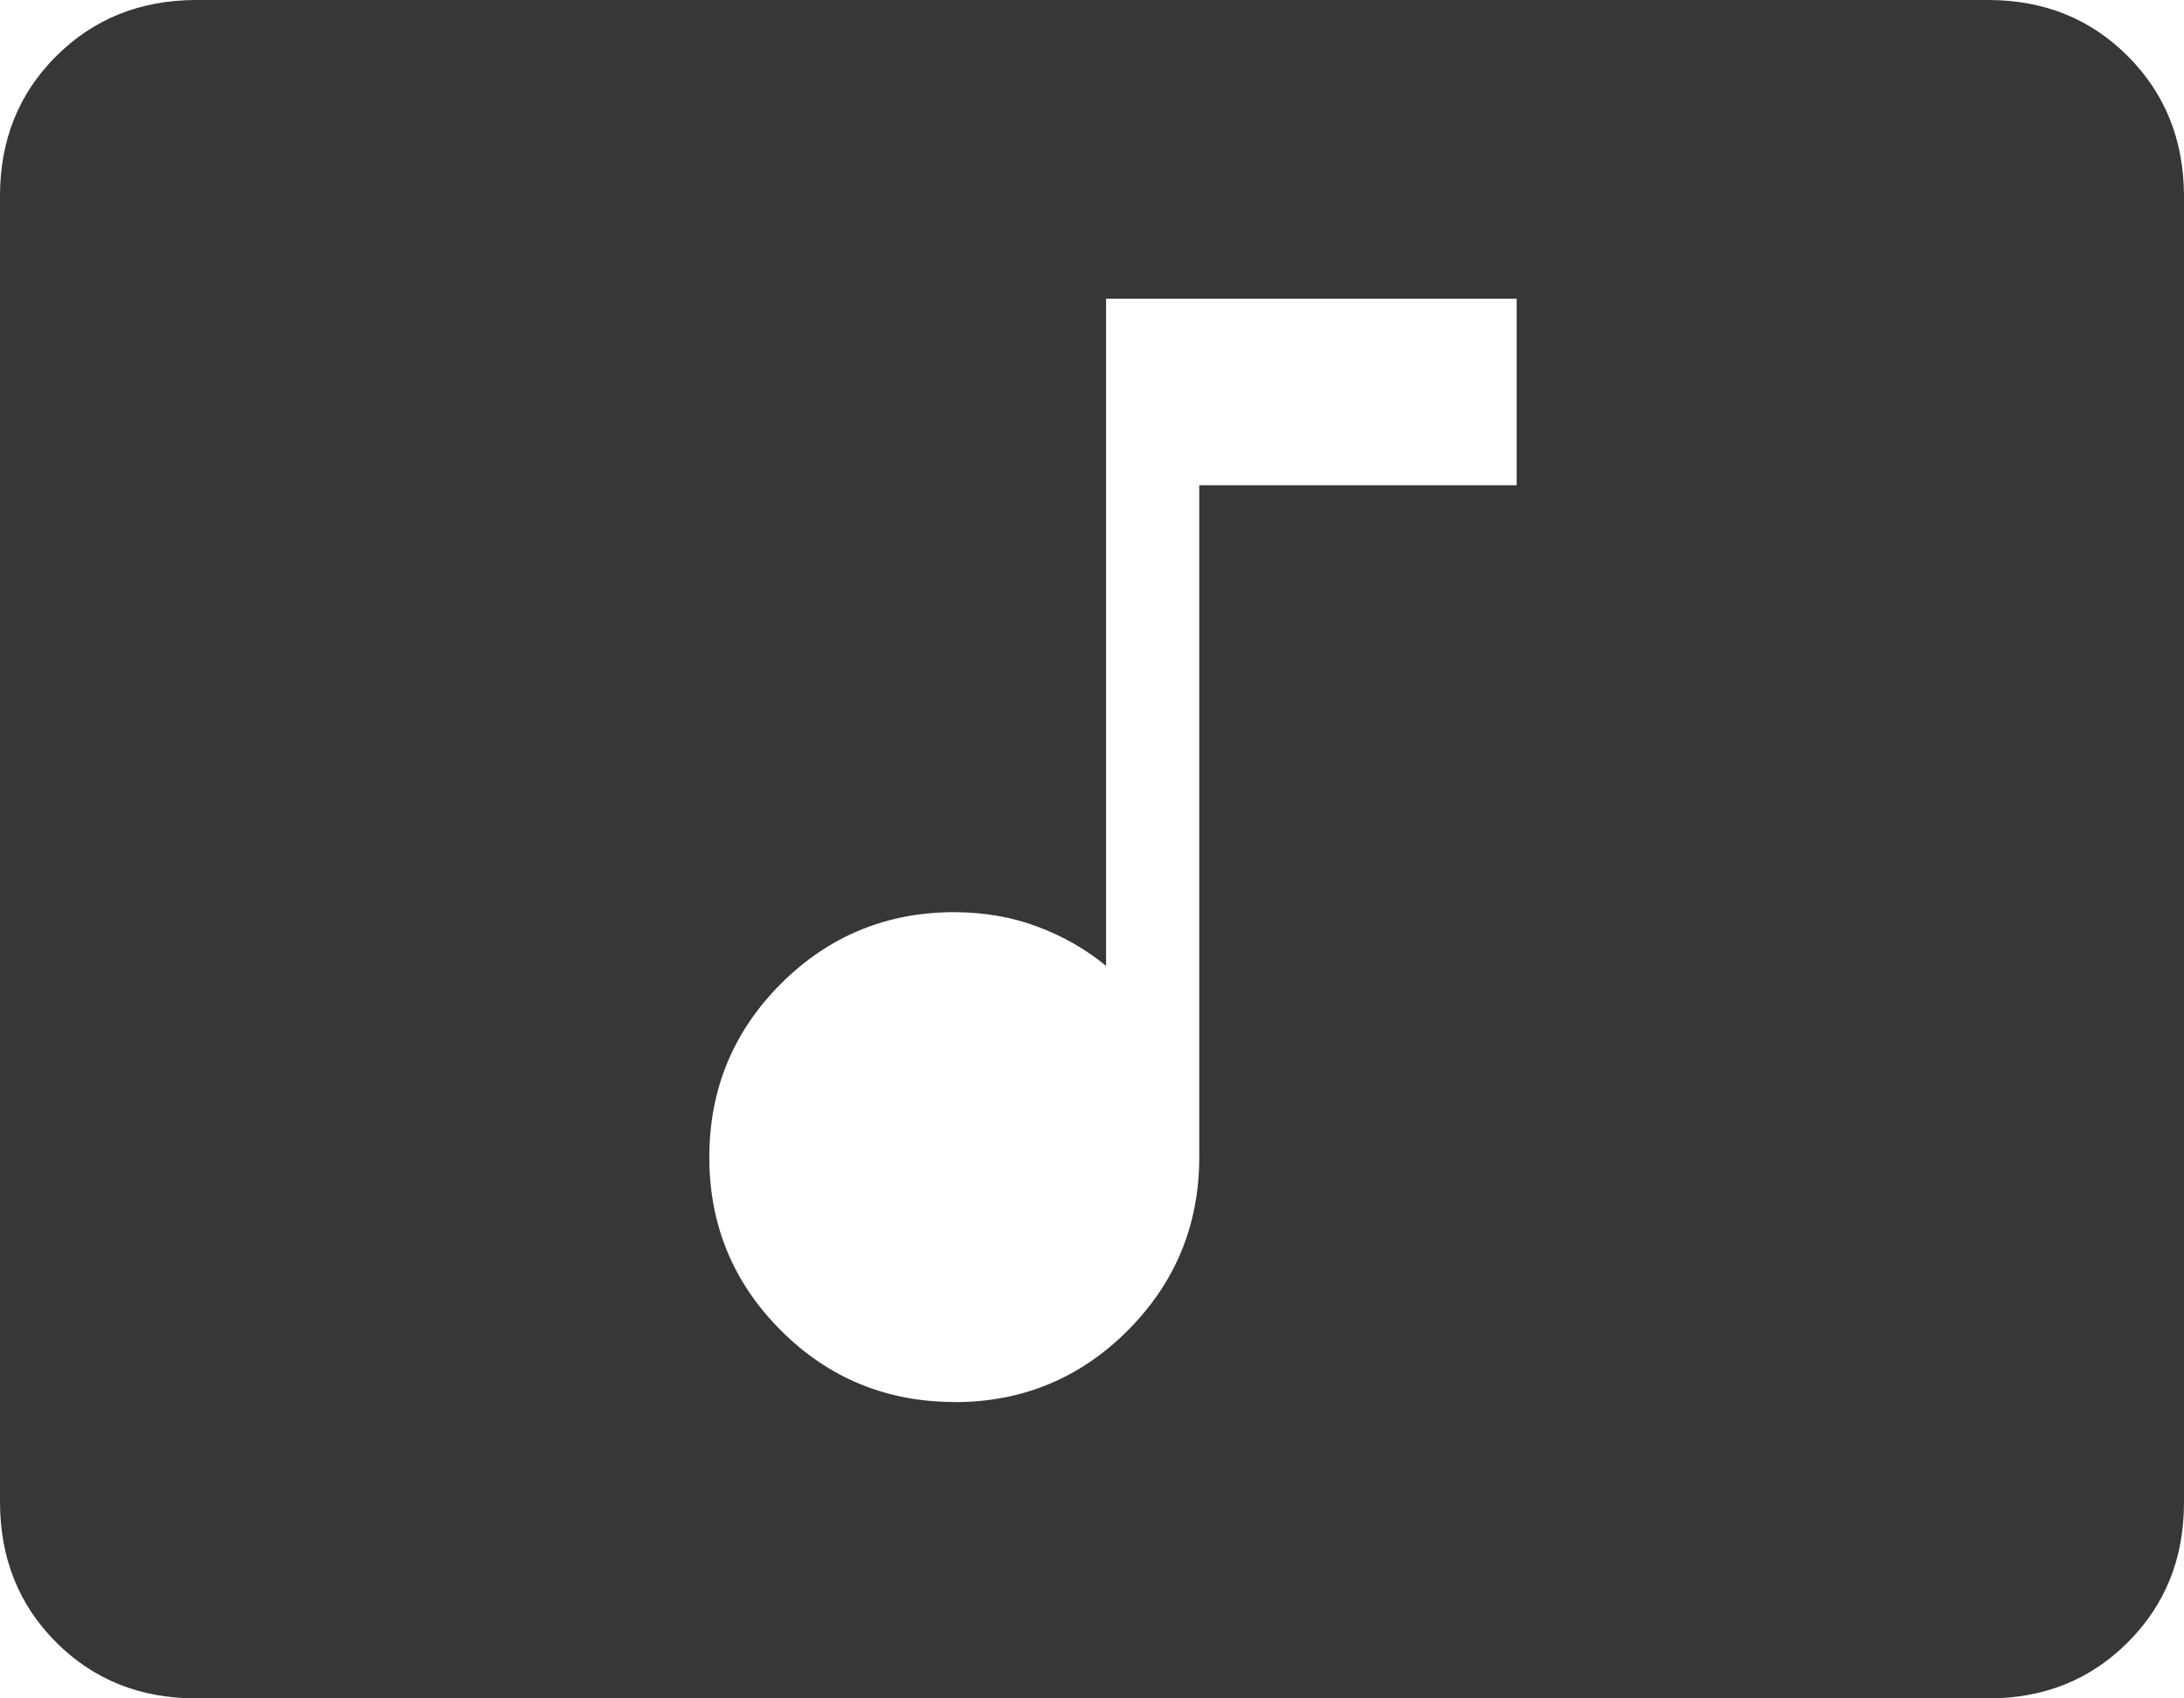 <svg width="18" height="14" viewBox="0 0 18 14" fill="none" xmlns="http://www.w3.org/2000/svg">
<path d="M7.866 11.558C8.425 11.558 8.901 11.361 9.294 10.968C9.687 10.574 9.884 10.097 9.884 9.538V4H12.5V2.462H9.116V7.962C8.95 7.825 8.761 7.717 8.55 7.638C8.339 7.559 8.111 7.52 7.866 7.519C7.307 7.519 6.83 7.716 6.436 8.109C6.043 8.503 5.846 8.98 5.846 9.539C5.846 10.098 6.043 10.574 6.436 10.967C6.829 11.36 7.306 11.556 7.866 11.557M1.616 14C1.155 14 0.771 13.846 0.463 13.538C0.155 13.23 0.001 12.845 0 12.384V1.616C0 1.155 0.154 0.771 0.463 0.463C0.772 0.155 1.156 0.001 1.615 0H16.385C16.845 0 17.229 0.154 17.537 0.463C17.845 0.772 17.999 1.156 18 1.616V12.385C18 12.845 17.846 13.229 17.537 13.538C17.228 13.847 16.844 14.001 16.385 14H1.616Z" fill="#373737"/>
</svg>
